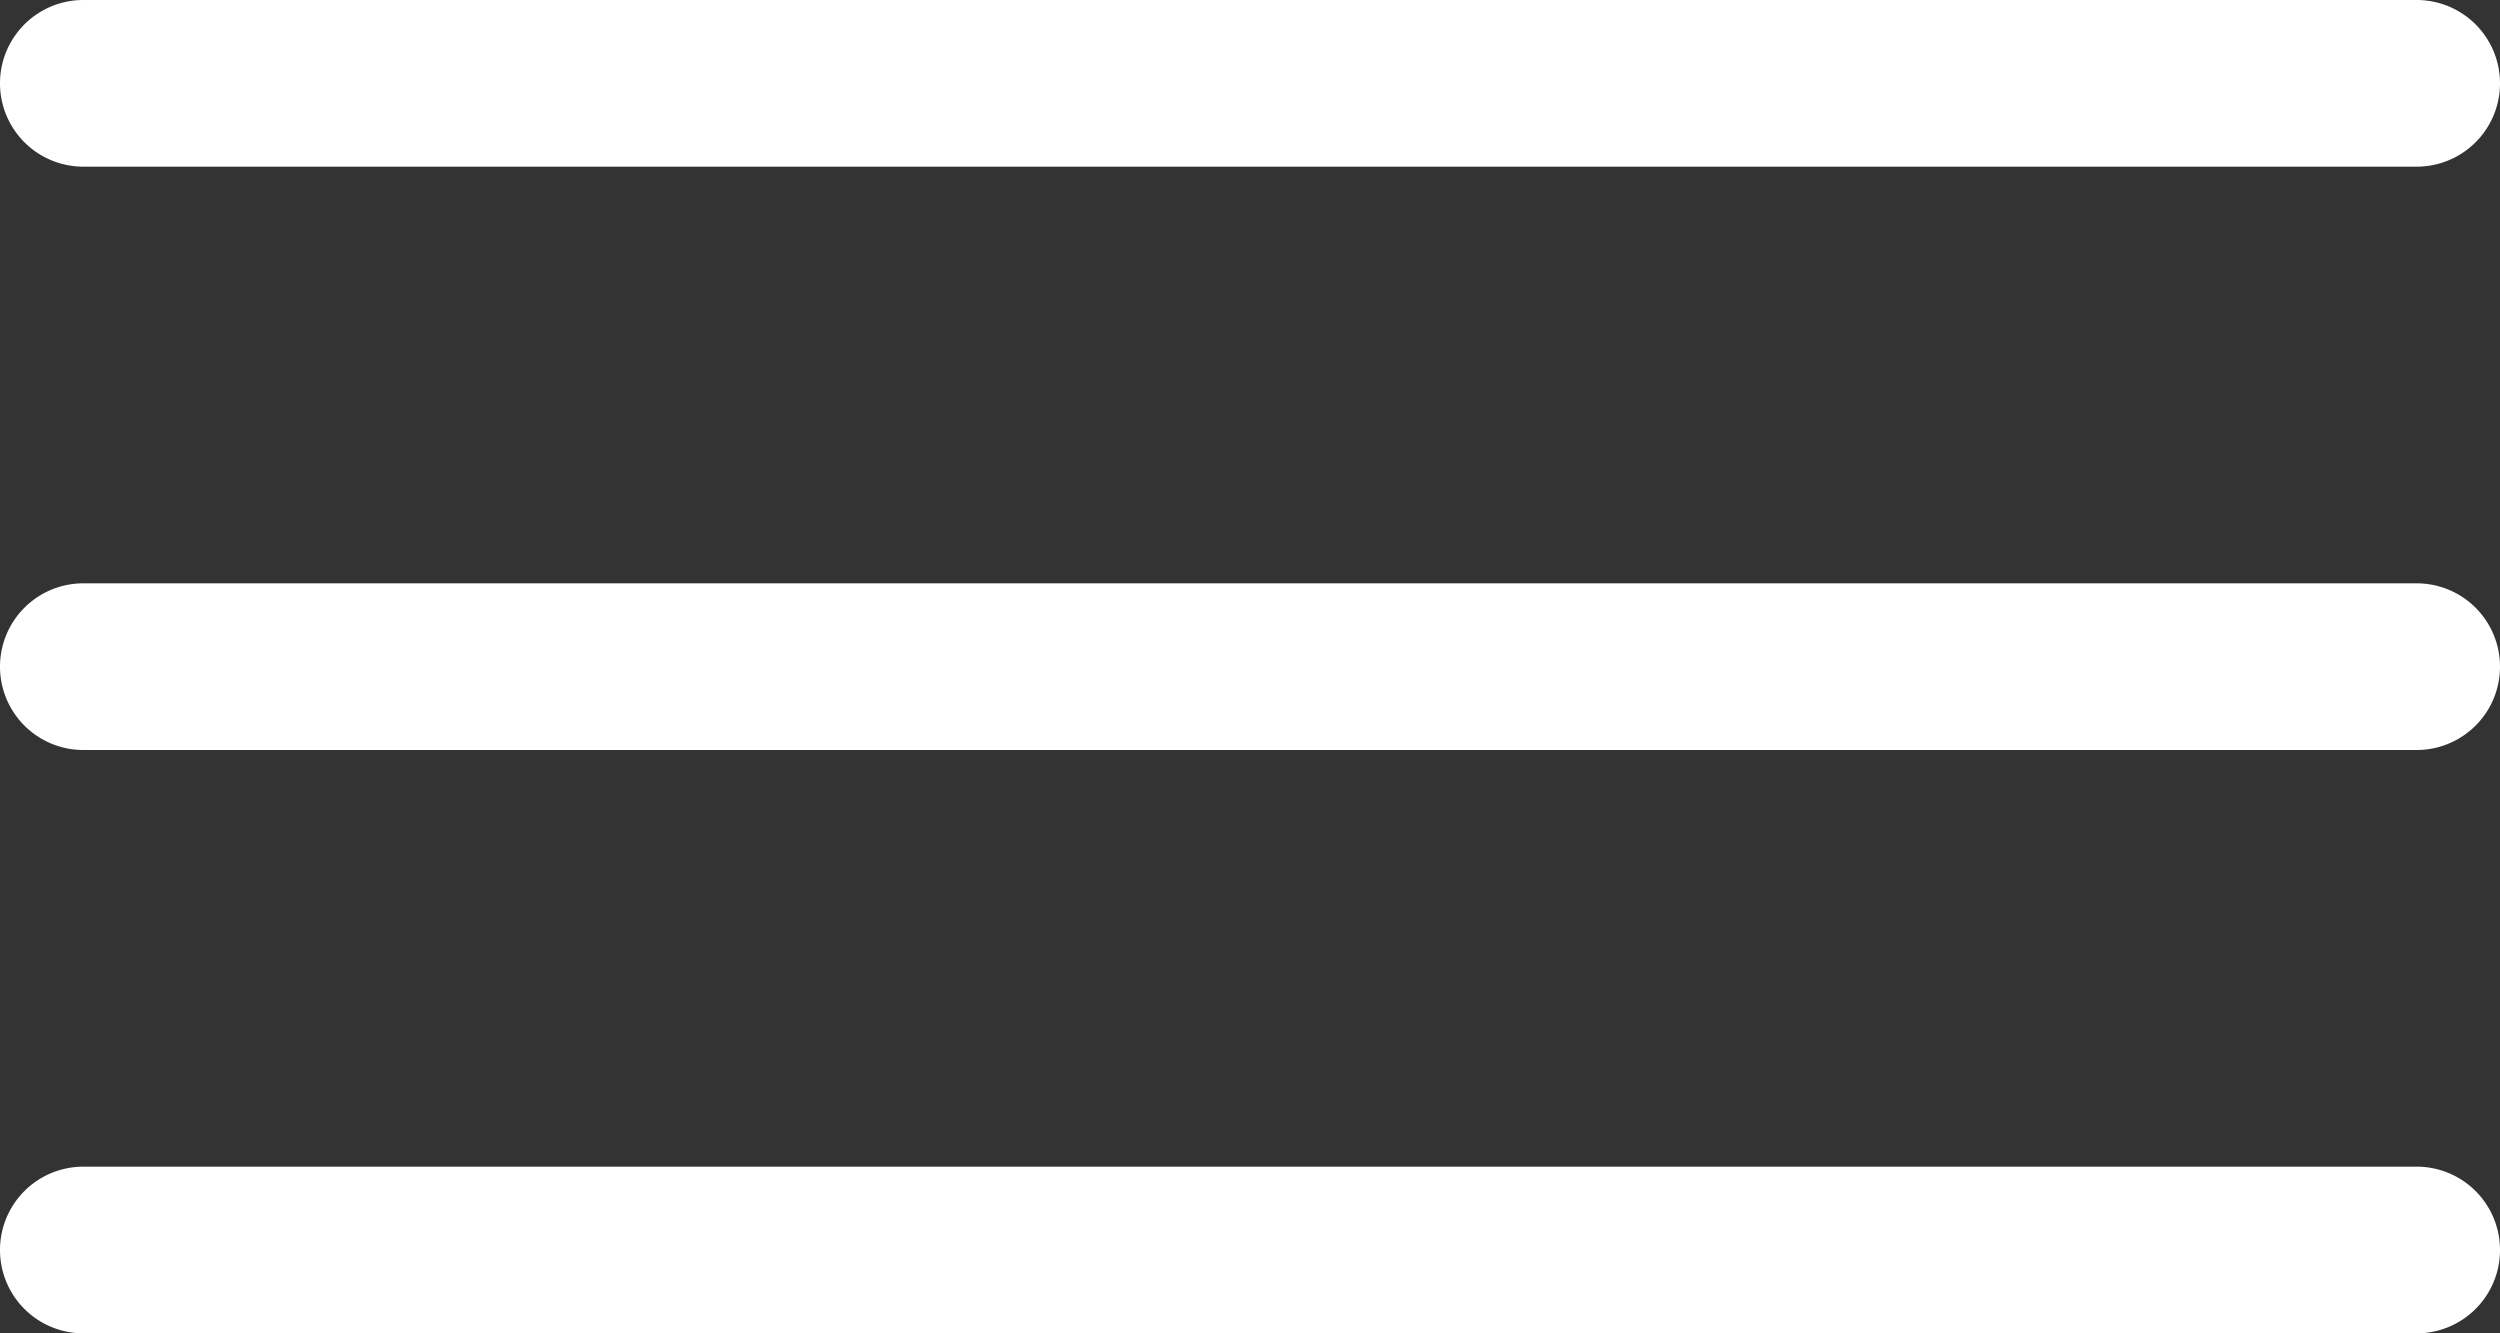 <svg xmlns="http://www.w3.org/2000/svg" width="30" height="16" viewBox="0 0 30 16">
  <rect x="0" y="0" width="30" height="16" fill="#333333" stroke="none"/>
<defs>
    <style>
      .cls-1 {
        fill: #fff;
        fill-rule: evenodd;
      }
    </style>
  </defs>
  <path id="icon-menu" class="cls-1" d="M375,15h28a1,1,0,1,1,0,2H375A1,1,0,1,1,375,15Zm0,7h28a1,1,0,0,1,0,2H375A1,1,0,0,1,375,22Zm0,7h28a1,1,0,1,1,0,2H375A1,1,0,1,1,375,29Z" transform="translate(-374 -15)"/>
</svg>
